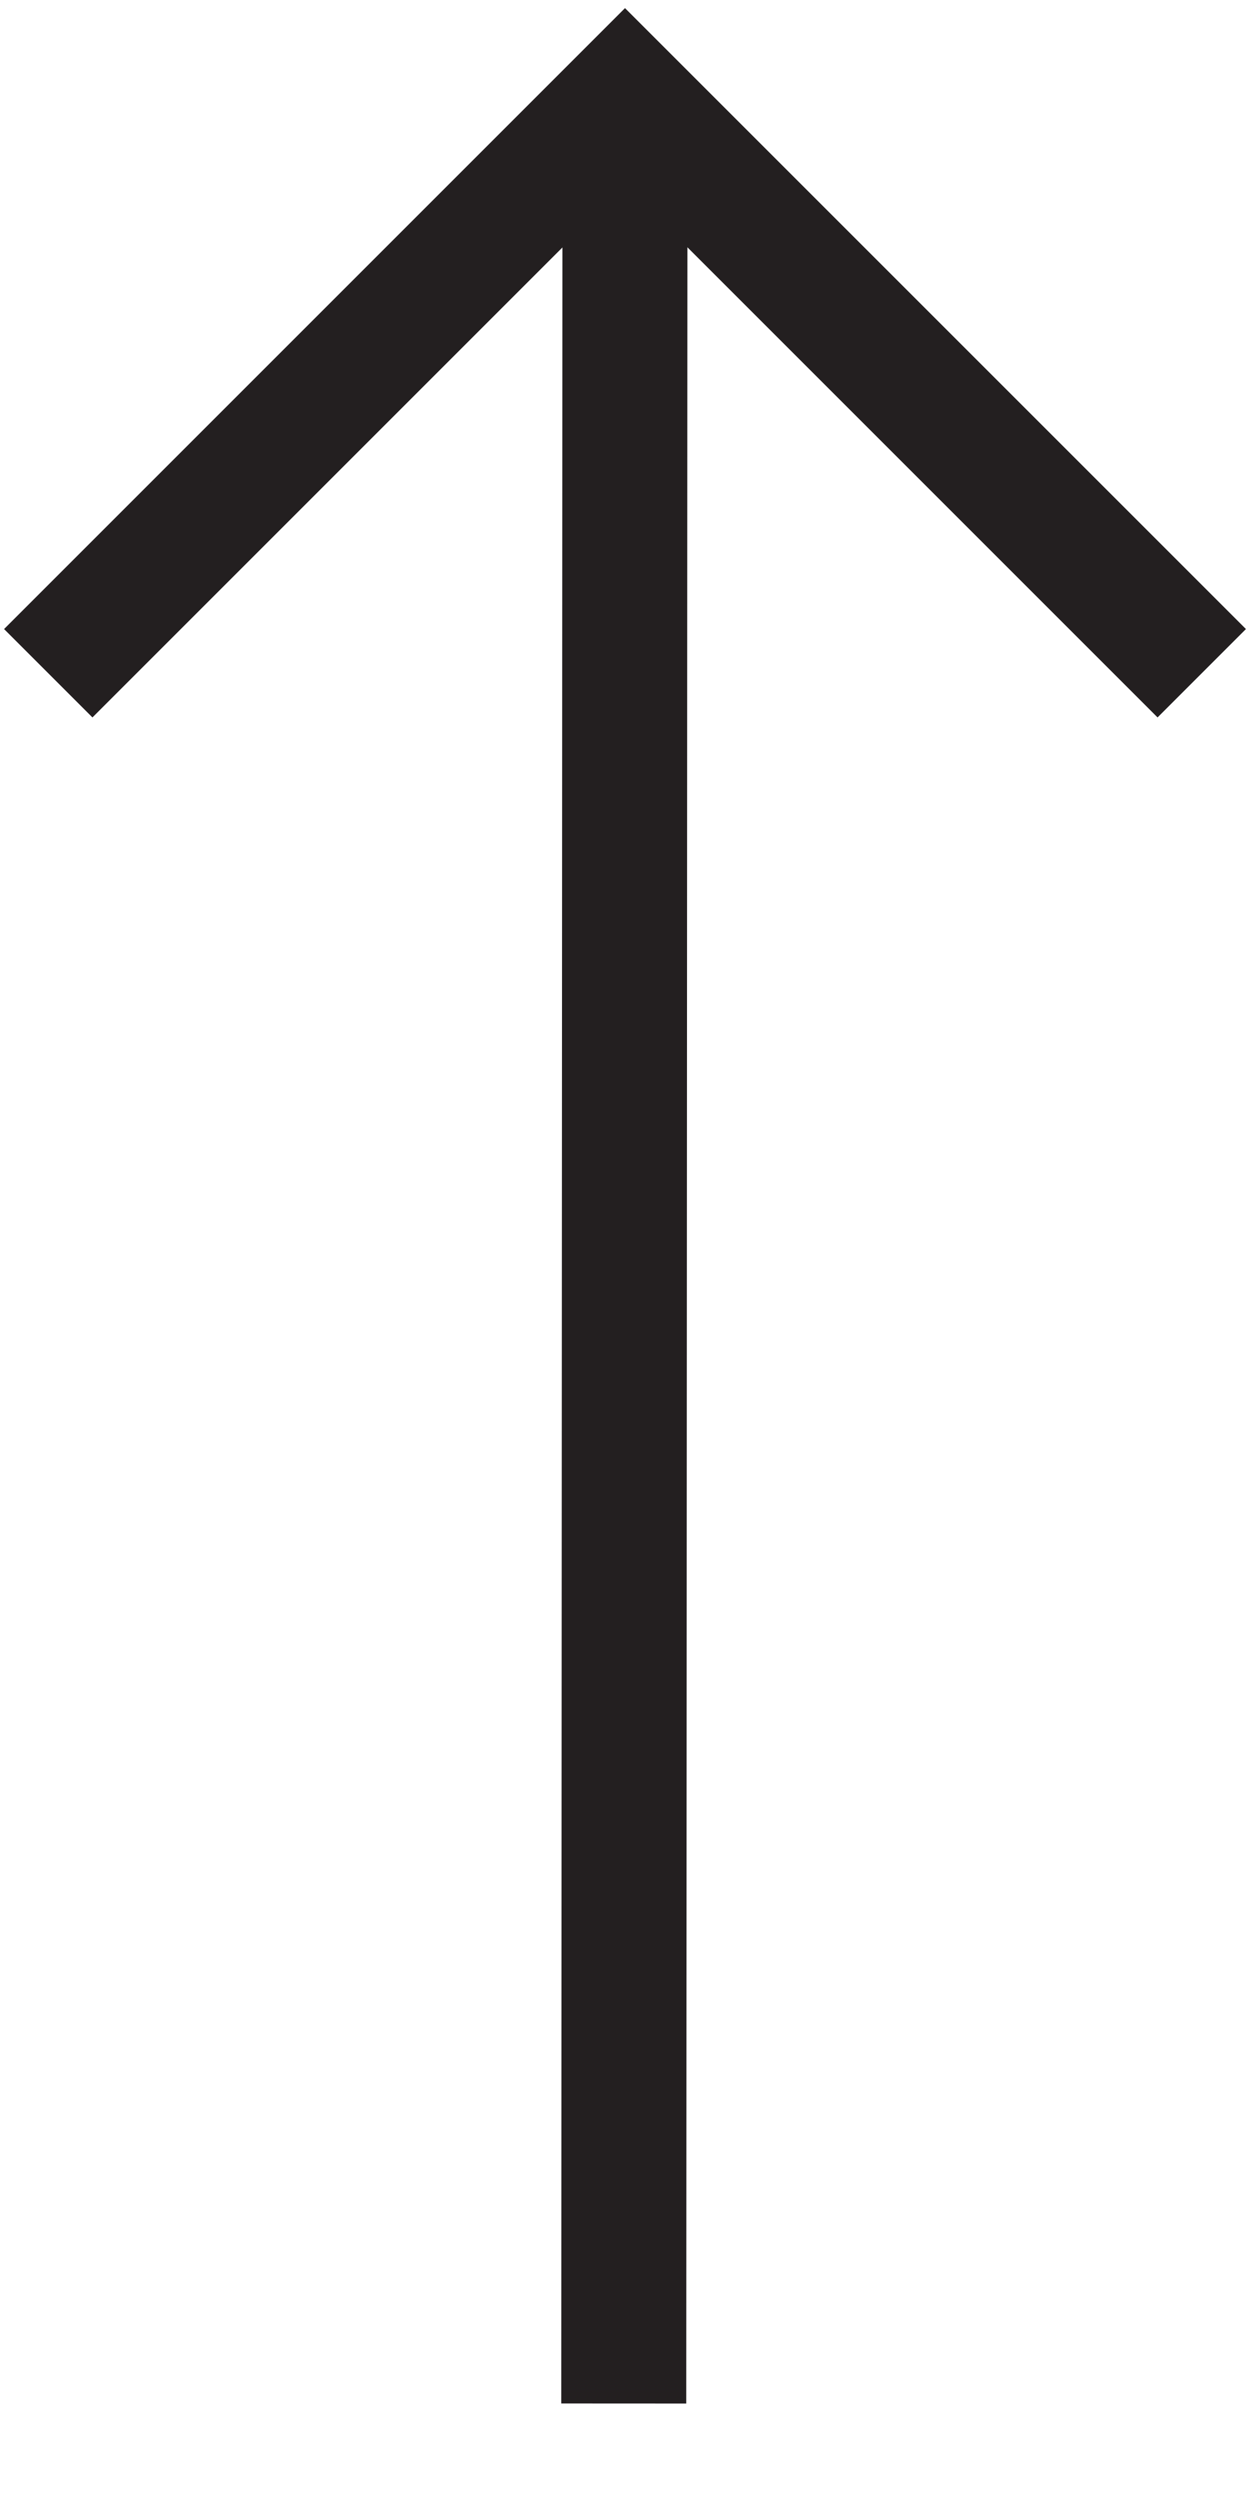 <?xml version="1.0" encoding="utf-8"?>
<!-- Generator: Adobe Illustrator 17.0.0, SVG Export Plug-In . SVG Version: 6.00 Build 0)  -->
<!DOCTYPE svg PUBLIC "-//W3C//DTD SVG 1.1//EN" "http://www.w3.org/Graphics/SVG/1.1/DTD/svg11.dtd">
<svg version="1.1" id="Layer_1" xmlns="http://www.w3.org/2000/svg" xmlns:xlink="http://www.w3.org/1999/xlink" x="0px" y="0px"
	 width="10px" height="20px" viewBox="0 0 10 20" enable-background="new 0 0 10 20" xml:space="preserve">
<polyline fill="none" stroke="#231F20" stroke-miterlimit="10" points="0.386,5.386 5,0.772 9.614,5.386 "/>
<line fill="none" stroke="#231F20" stroke-miterlimit="10" x1="5" y1="0.772" x2="4.99" y2="19.228"/>
</svg>

